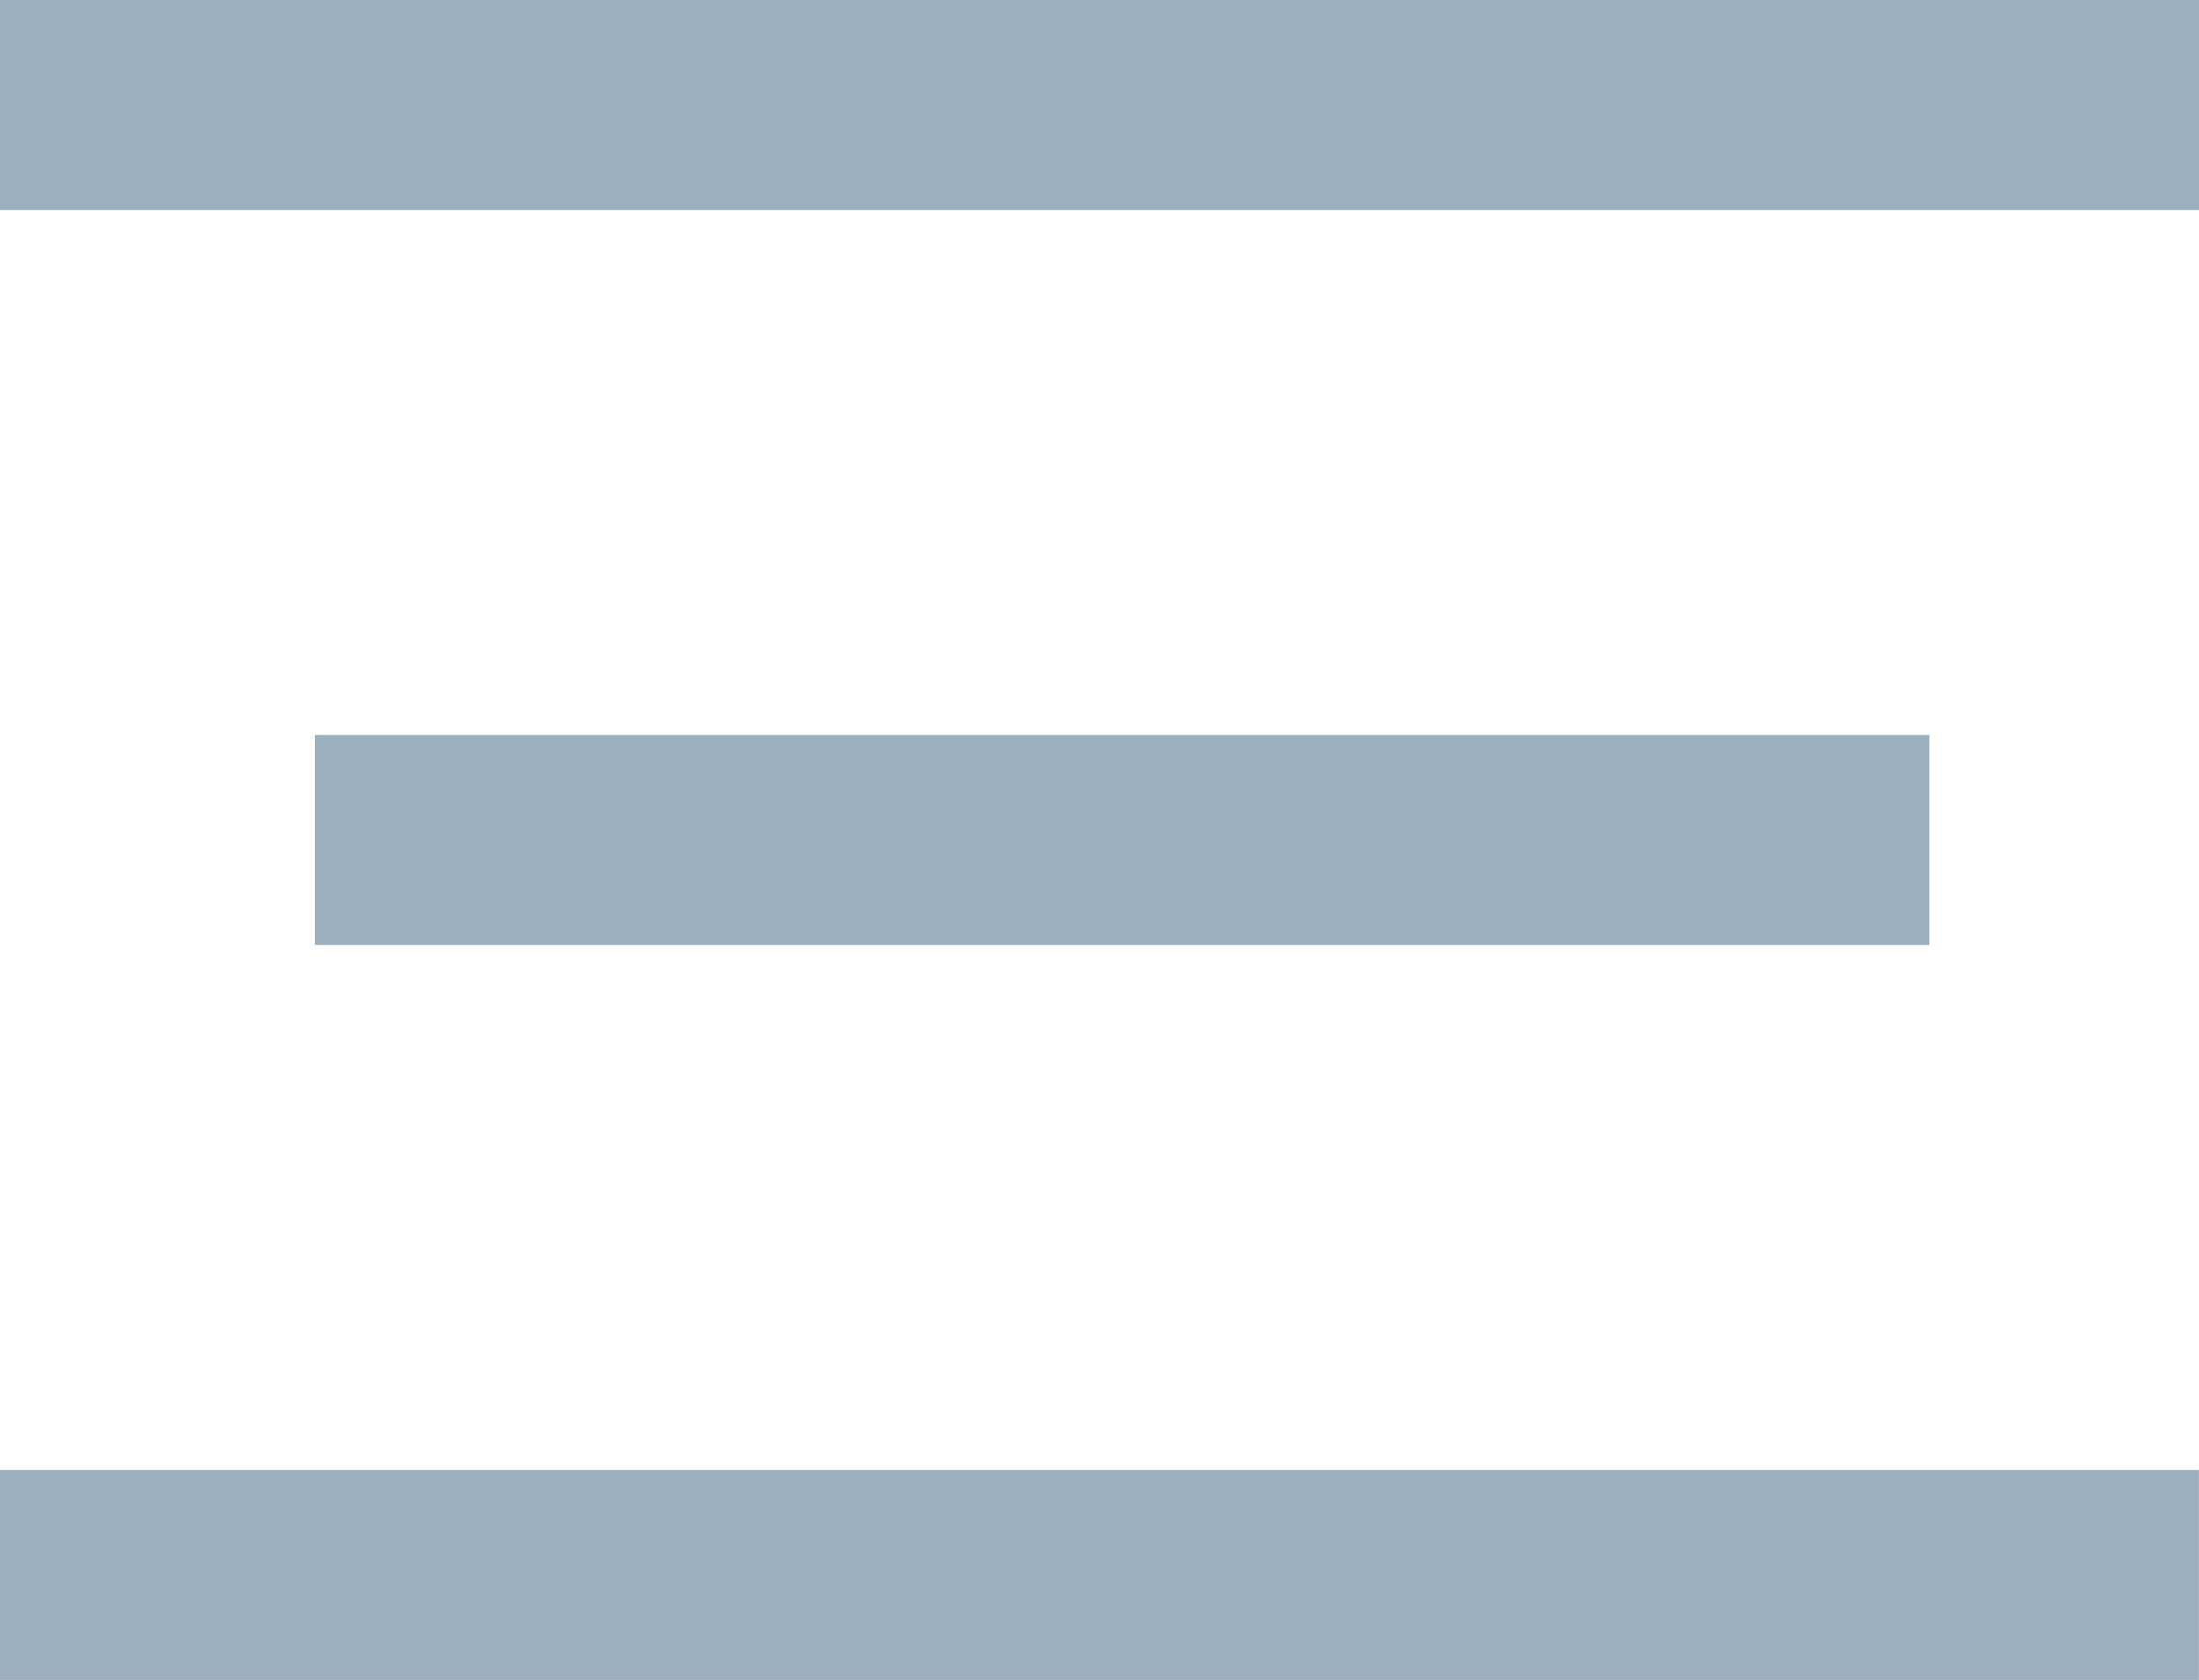 <svg xmlns="http://www.w3.org/2000/svg" width="20.943" height="16" viewBox="0 0 20.943 16">
  <g id="Group_18363" data-name="Group 18363" transform="translate(8495.879 3358.226)">
    <g id="Group_18228" data-name="Group 18228" transform="translate(-8516.379 -3377)">
      <g id="Group_18227" data-name="Group 18227">
        <path id="Path_8606" data-name="Path 8606" d="M-4041.5-2536.226h20.944" transform="translate(4061.999 2556)" fill="none" stroke="#9bafbf" stroke-width="2"/>
        <path id="Path_8607" data-name="Path 8607" d="M-4041.5-2536.226h15.376" transform="translate(4064.999 2563)" fill="none" stroke="#9bafbf" stroke-width="2"/>
        <path id="Path_8608" data-name="Path 8608" d="M-4041.5-2536.226h20.943" transform="translate(4061.999 2570)" fill="none" stroke="#9bafbf" stroke-width="2"/>
      </g>
    </g>
  </g>
</svg>
